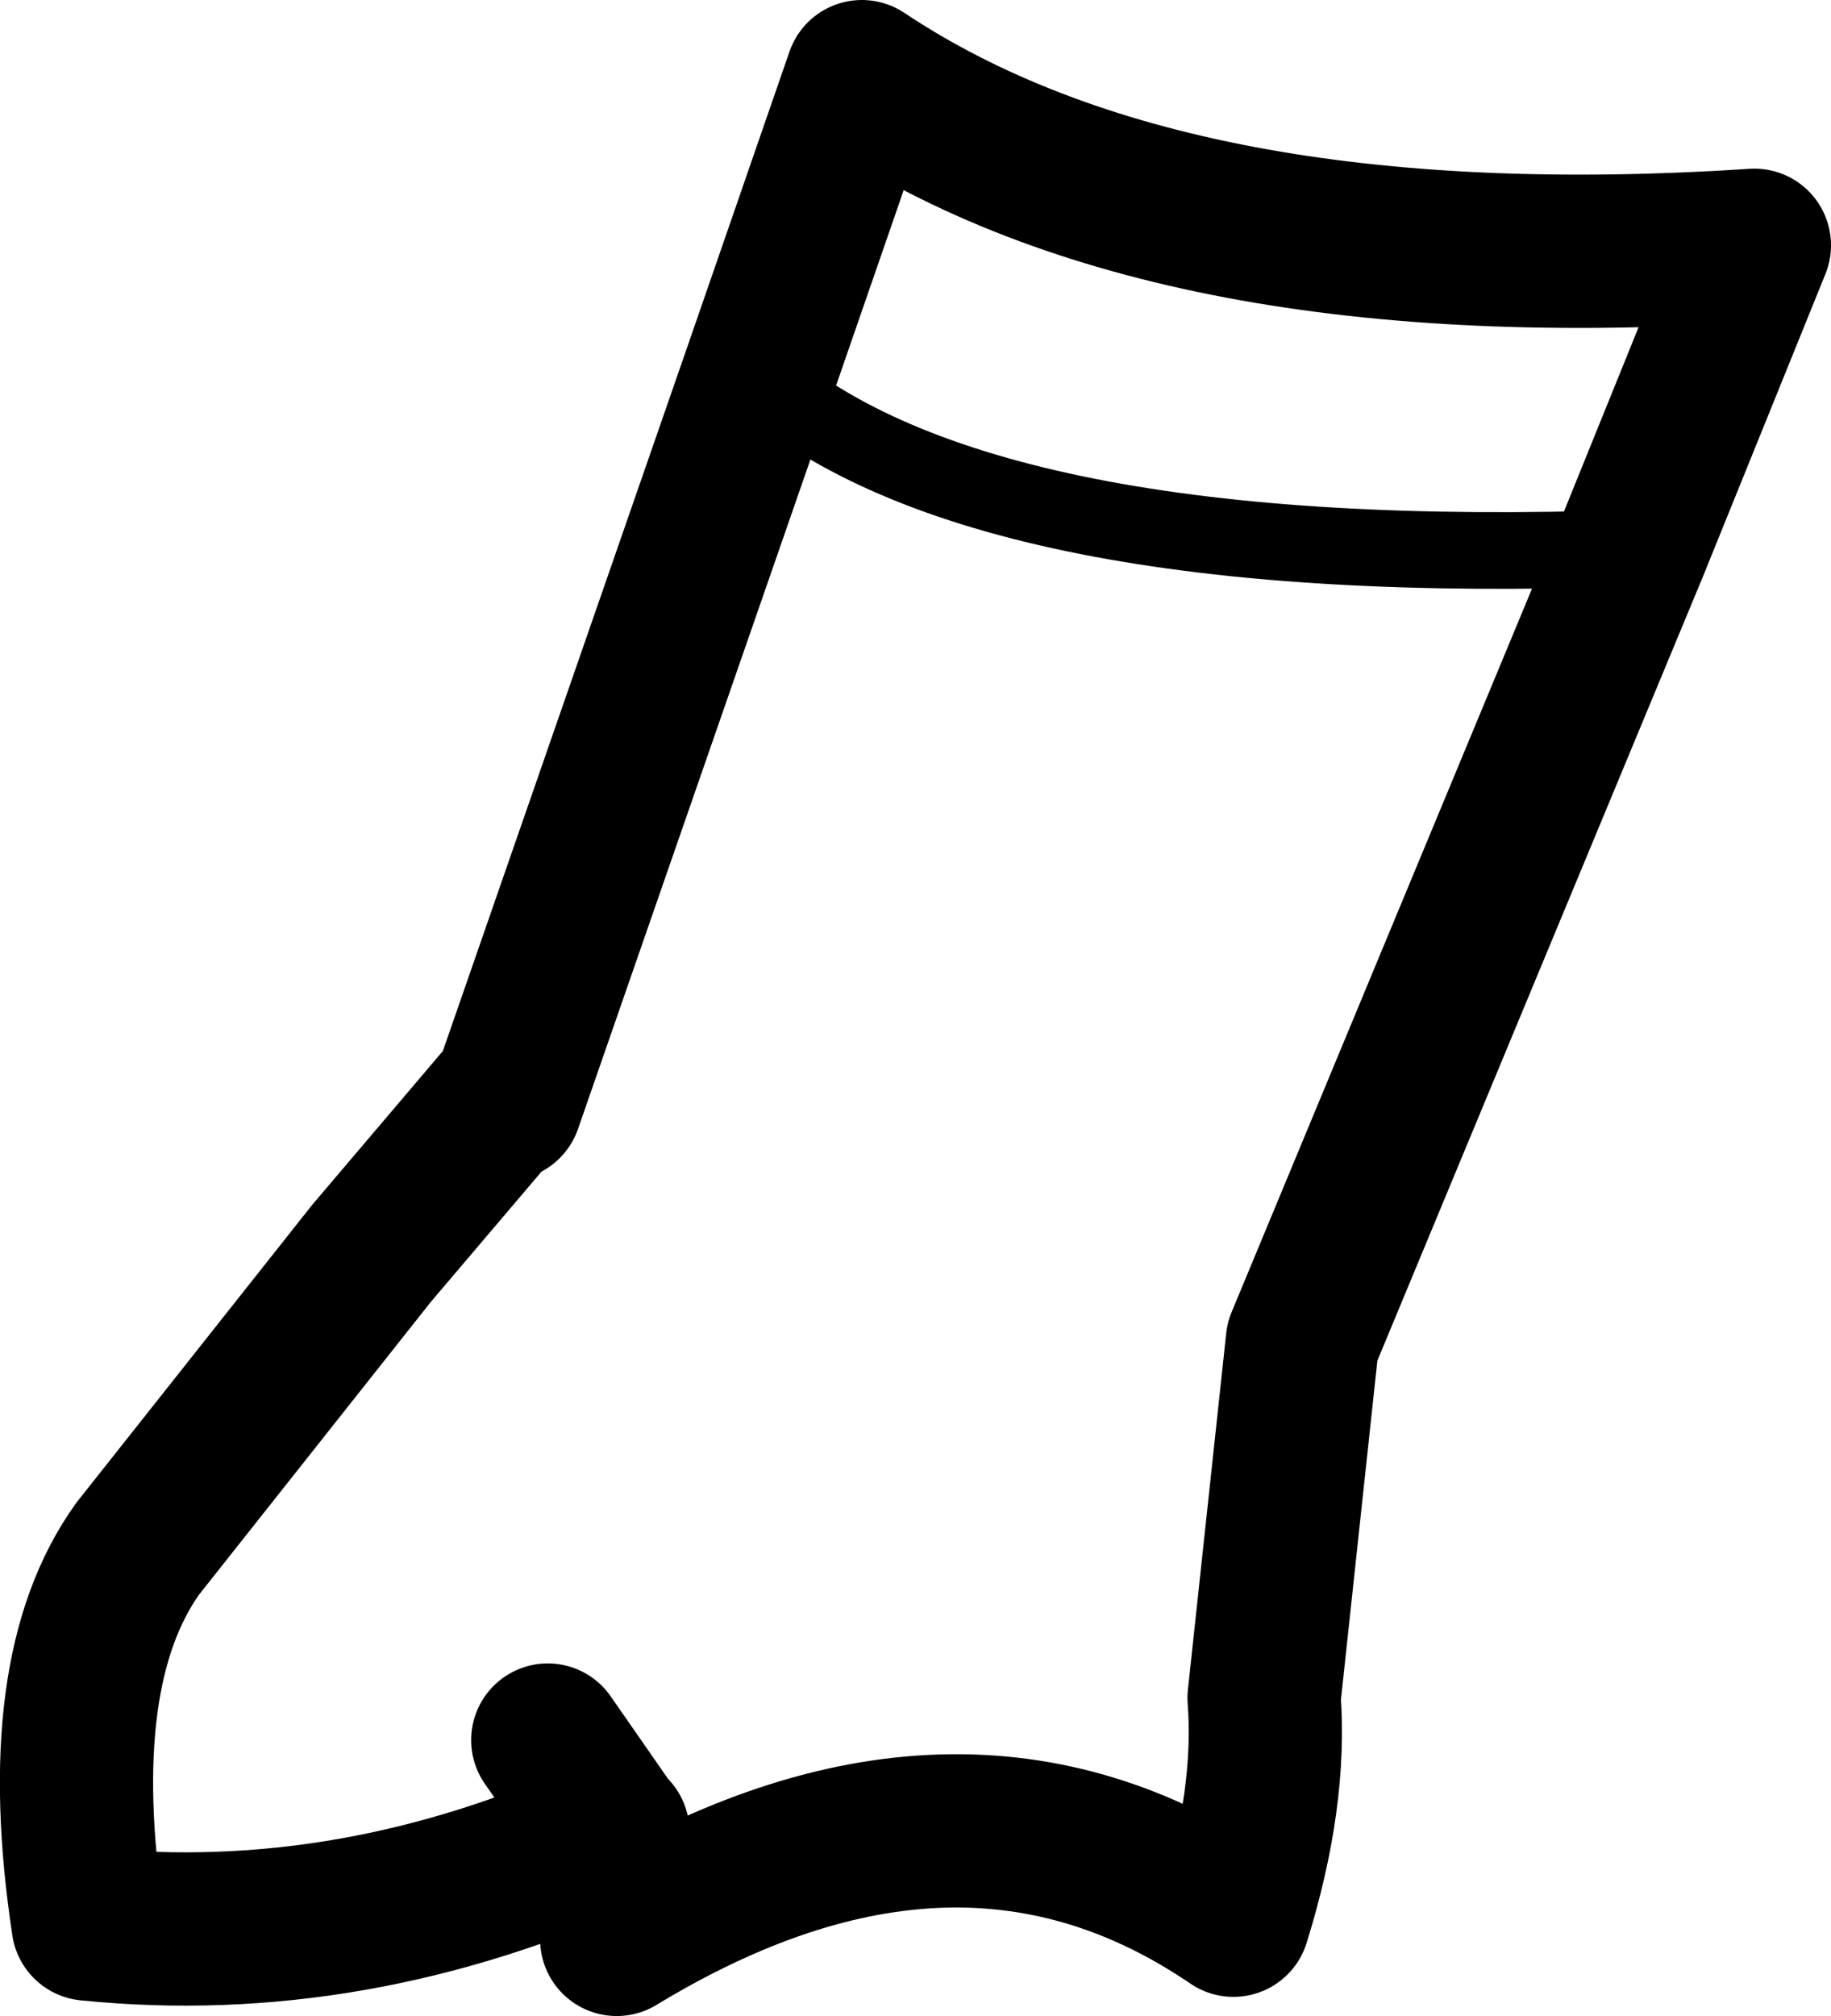 <?xml version="1.0" encoding="UTF-8" standalone="no"?>
<svg xmlns:xlink="http://www.w3.org/1999/xlink" height="26.3px" width="23.9px" xmlns="http://www.w3.org/2000/svg">
  <g transform="matrix(1.0, 0.0, 0.0, 1.0, 11.95, 13.15)">
    <path d="M-5.35 1.25 L-2.05 -8.25 -0.7 -12.15 Q3.35 -9.45 10.95 -9.95 L9.35 -6.0 5.05 4.35 4.55 9.0 Q4.65 10.3 4.15 11.9 0.55 9.45 -3.9 12.15 -3.75 11.5 -3.95 10.75 -7.35 12.3 -10.8 11.95 -11.3 8.65 -10.15 7.05 L-7.1 3.2 -5.4 1.2 M-3.95 10.75 L-4.0 10.7 -4.8 9.55" fill="none" stroke="#000000" stroke-linecap="round" stroke-linejoin="round" stroke-width="2.0"/>
    <path d="M-5.4 1.2 L-5.35 1.25 M-2.05 -8.25 Q0.85 -5.7 9.35 -6.0" fill="none" stroke="#000000" stroke-linecap="round" stroke-linejoin="round" stroke-width="1.0"/>
  </g>
</svg>
